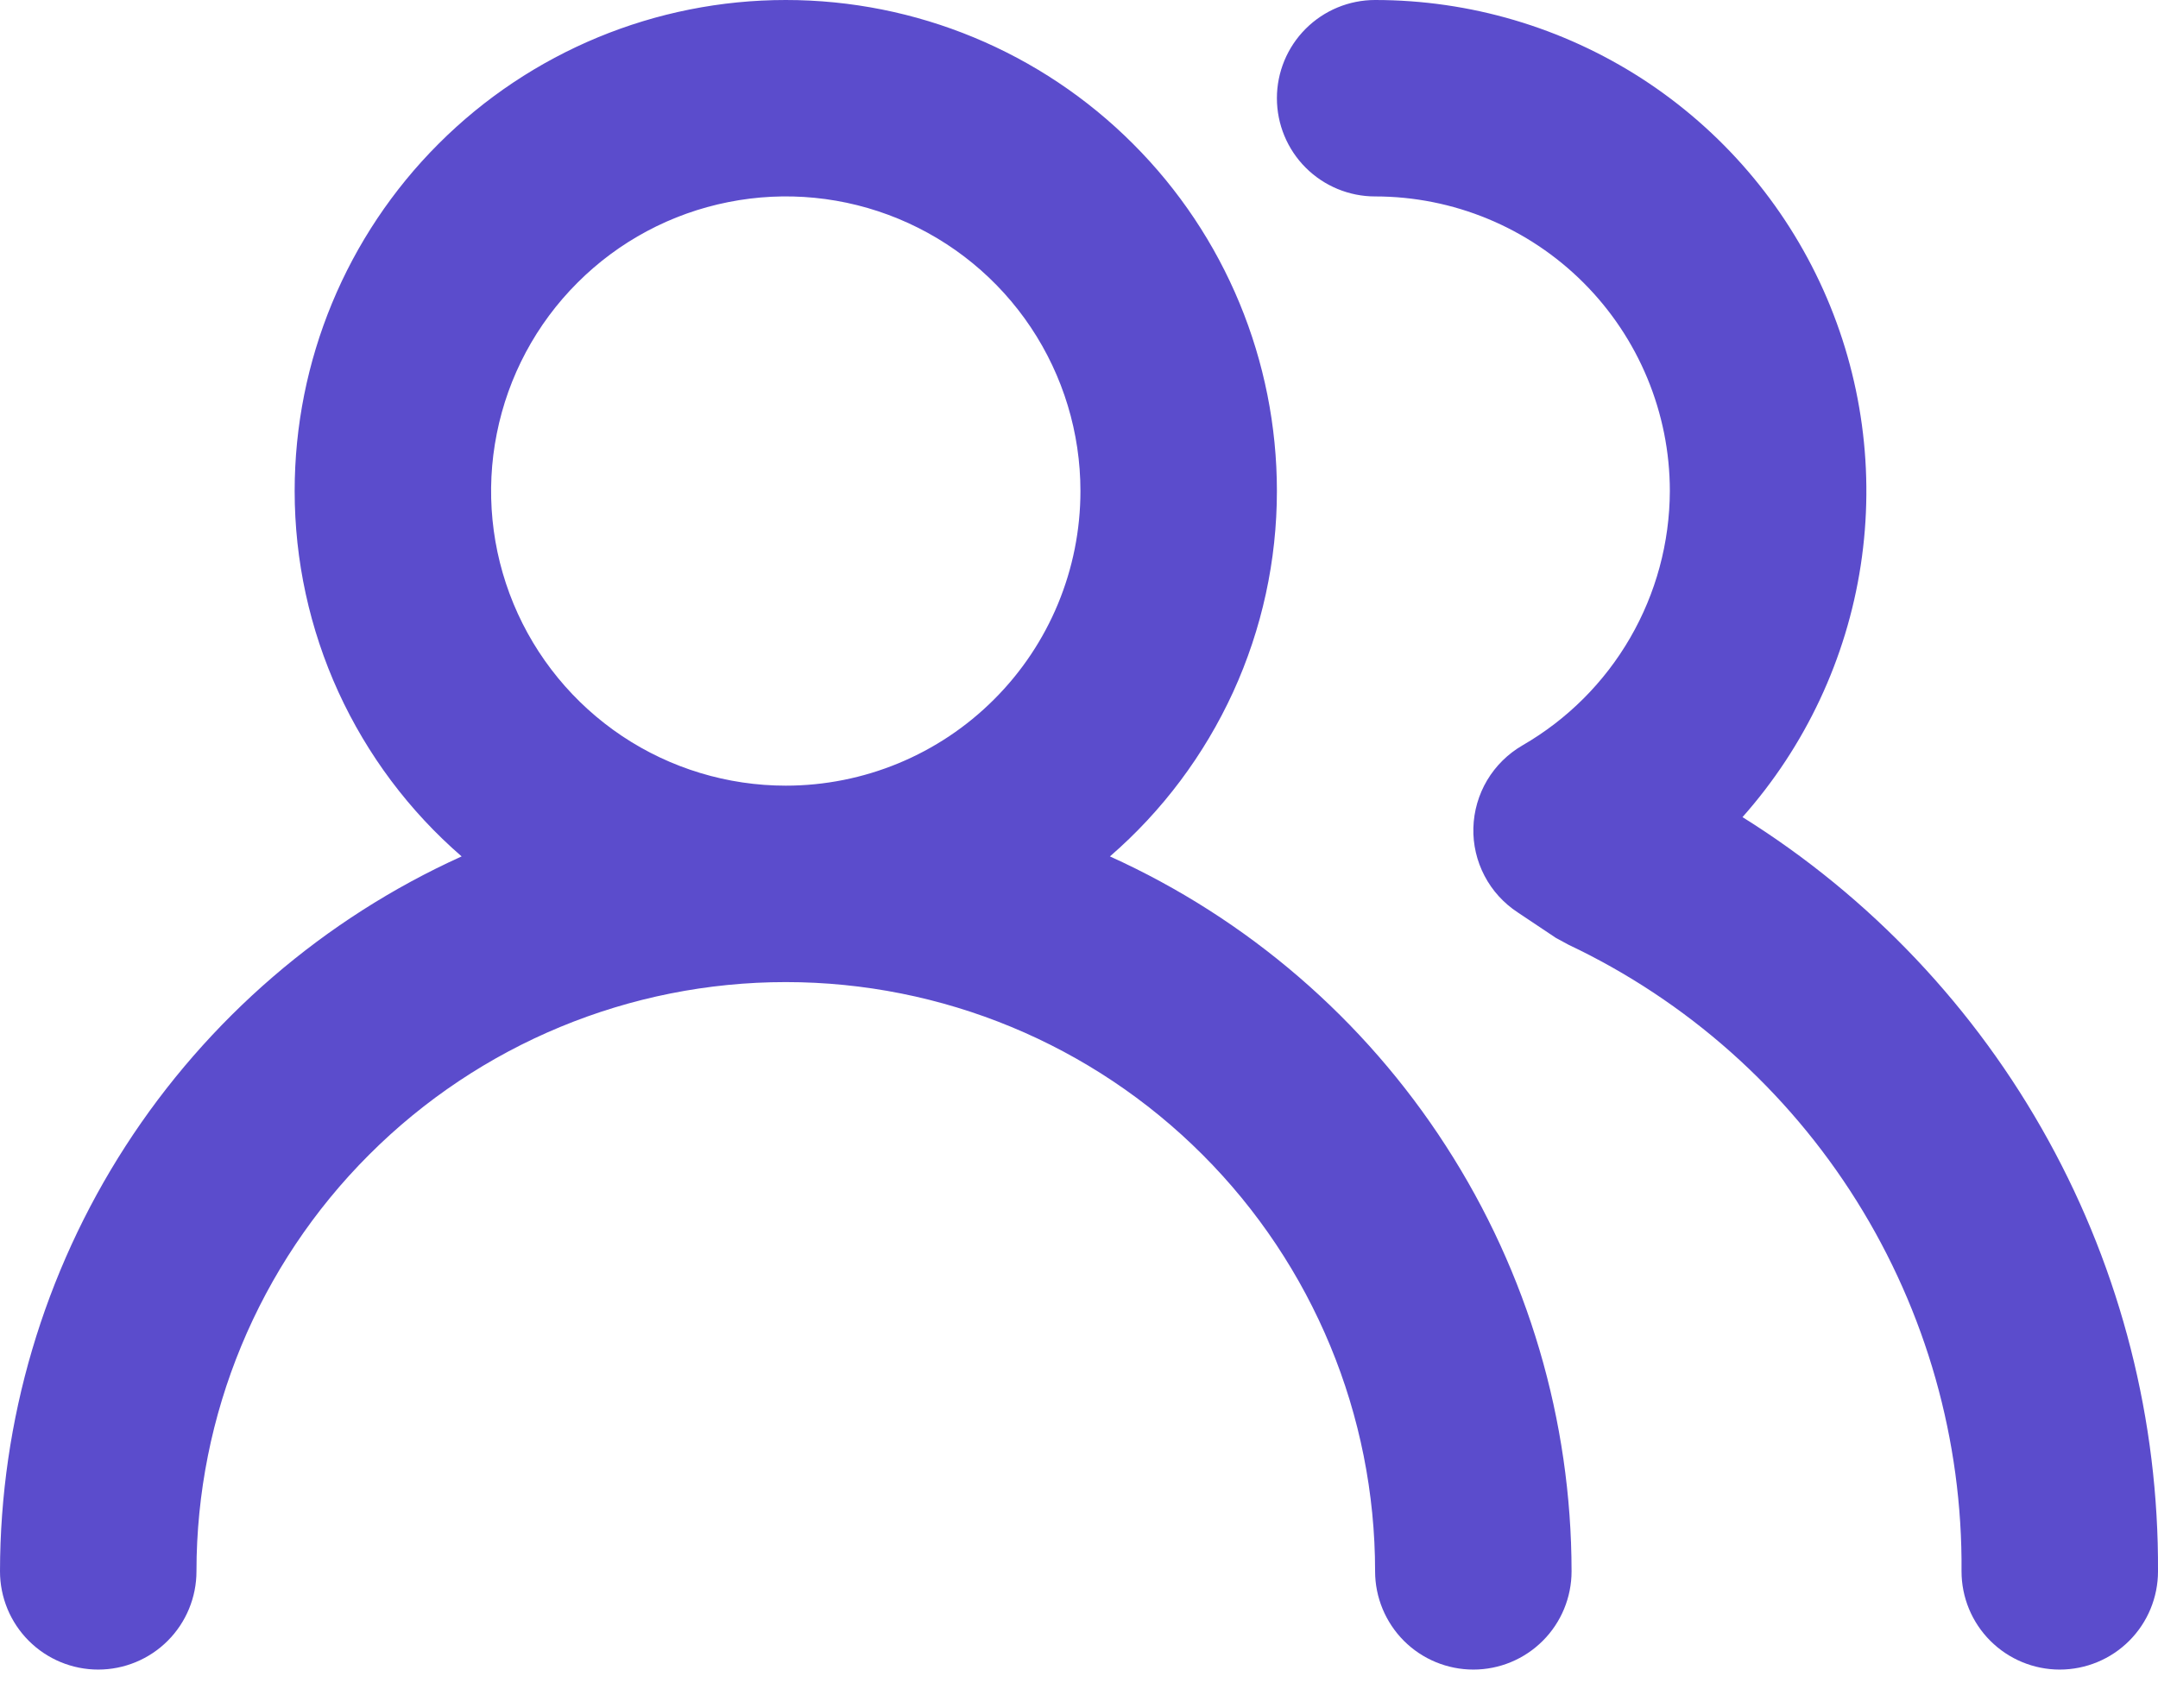 <svg width="24" height="19" viewBox="0 0 24 19" fill="none" xmlns="http://www.w3.org/2000/svg">
<path d="M12.344 9.526C12.927 9.021 13.394 8.397 13.715 7.696C14.035 6.995 14.201 6.233 14.201 5.462C14.201 4.013 13.626 2.624 12.601 1.6C11.577 0.575 10.188 1.95441e-07 8.739 1.95441e-07C7.291 1.95441e-07 5.901 0.575 4.877 1.6C3.853 2.624 3.277 4.013 3.277 5.462C3.277 6.233 3.443 6.995 3.763 7.696C4.084 8.397 4.551 9.021 5.134 9.526C3.605 10.218 2.308 11.336 1.397 12.747C0.487 14.157 0.002 15.8 0 17.478C0 17.768 0.115 18.046 0.32 18.251C0.525 18.456 0.803 18.571 1.092 18.571C1.382 18.571 1.66 18.456 1.865 18.251C2.07 18.046 2.185 17.768 2.185 17.478C2.185 15.74 2.875 14.073 4.105 12.844C5.334 11.614 7.001 10.924 8.739 10.924C10.477 10.924 12.145 11.614 13.374 12.844C14.603 14.073 15.293 15.74 15.293 17.478C15.293 17.768 15.409 18.046 15.613 18.251C15.818 18.456 16.096 18.571 16.386 18.571C16.676 18.571 16.953 18.456 17.158 18.251C17.363 18.046 17.478 17.768 17.478 17.478C17.477 15.8 16.992 14.157 16.081 12.747C15.171 11.336 13.873 10.218 12.344 9.526ZM8.739 8.739C8.091 8.739 7.457 8.547 6.918 8.187C6.38 7.827 5.959 7.315 5.711 6.716C5.463 6.117 5.398 5.458 5.525 4.823C5.651 4.187 5.963 3.603 6.422 3.145C6.88 2.686 7.464 2.374 8.1 2.248C8.736 2.121 9.394 2.186 9.993 2.434C10.592 2.682 11.104 3.102 11.464 3.641C11.824 4.18 12.016 4.814 12.016 5.462C12.016 6.331 11.671 7.165 11.056 7.779C10.442 8.394 9.608 8.739 8.739 8.739ZM19.379 9.089C20.078 8.301 20.535 7.329 20.694 6.288C20.853 5.247 20.708 4.183 20.277 3.223C19.845 2.262 19.145 1.447 18.261 0.875C17.377 0.304 16.346 -0 15.293 1.95441e-07C15.004 1.95441e-07 14.726 0.115 14.521 0.32C14.316 0.525 14.201 0.803 14.201 1.092C14.201 1.382 14.316 1.66 14.521 1.865C14.726 2.07 15.004 2.185 15.293 2.185C16.163 2.185 16.996 2.53 17.611 3.145C18.225 3.759 18.571 4.593 18.571 5.462C18.569 6.036 18.417 6.599 18.129 7.096C17.842 7.592 17.429 8.004 16.932 8.291C16.77 8.385 16.635 8.518 16.539 8.679C16.444 8.839 16.391 9.022 16.386 9.209C16.381 9.394 16.424 9.578 16.51 9.742C16.596 9.907 16.723 10.046 16.878 10.148L17.303 10.432L17.445 10.509C18.762 11.133 19.873 12.121 20.647 13.356C21.421 14.591 21.827 16.021 21.815 17.478C21.815 17.768 21.93 18.046 22.135 18.251C22.34 18.456 22.618 18.571 22.907 18.571C23.197 18.571 23.475 18.456 23.68 18.251C23.885 18.046 24 17.768 24 17.478C24.009 15.802 23.589 14.151 22.78 12.683C21.971 11.214 20.801 9.977 19.379 9.089Z" fill="#5B4CCC"/>
</svg>
